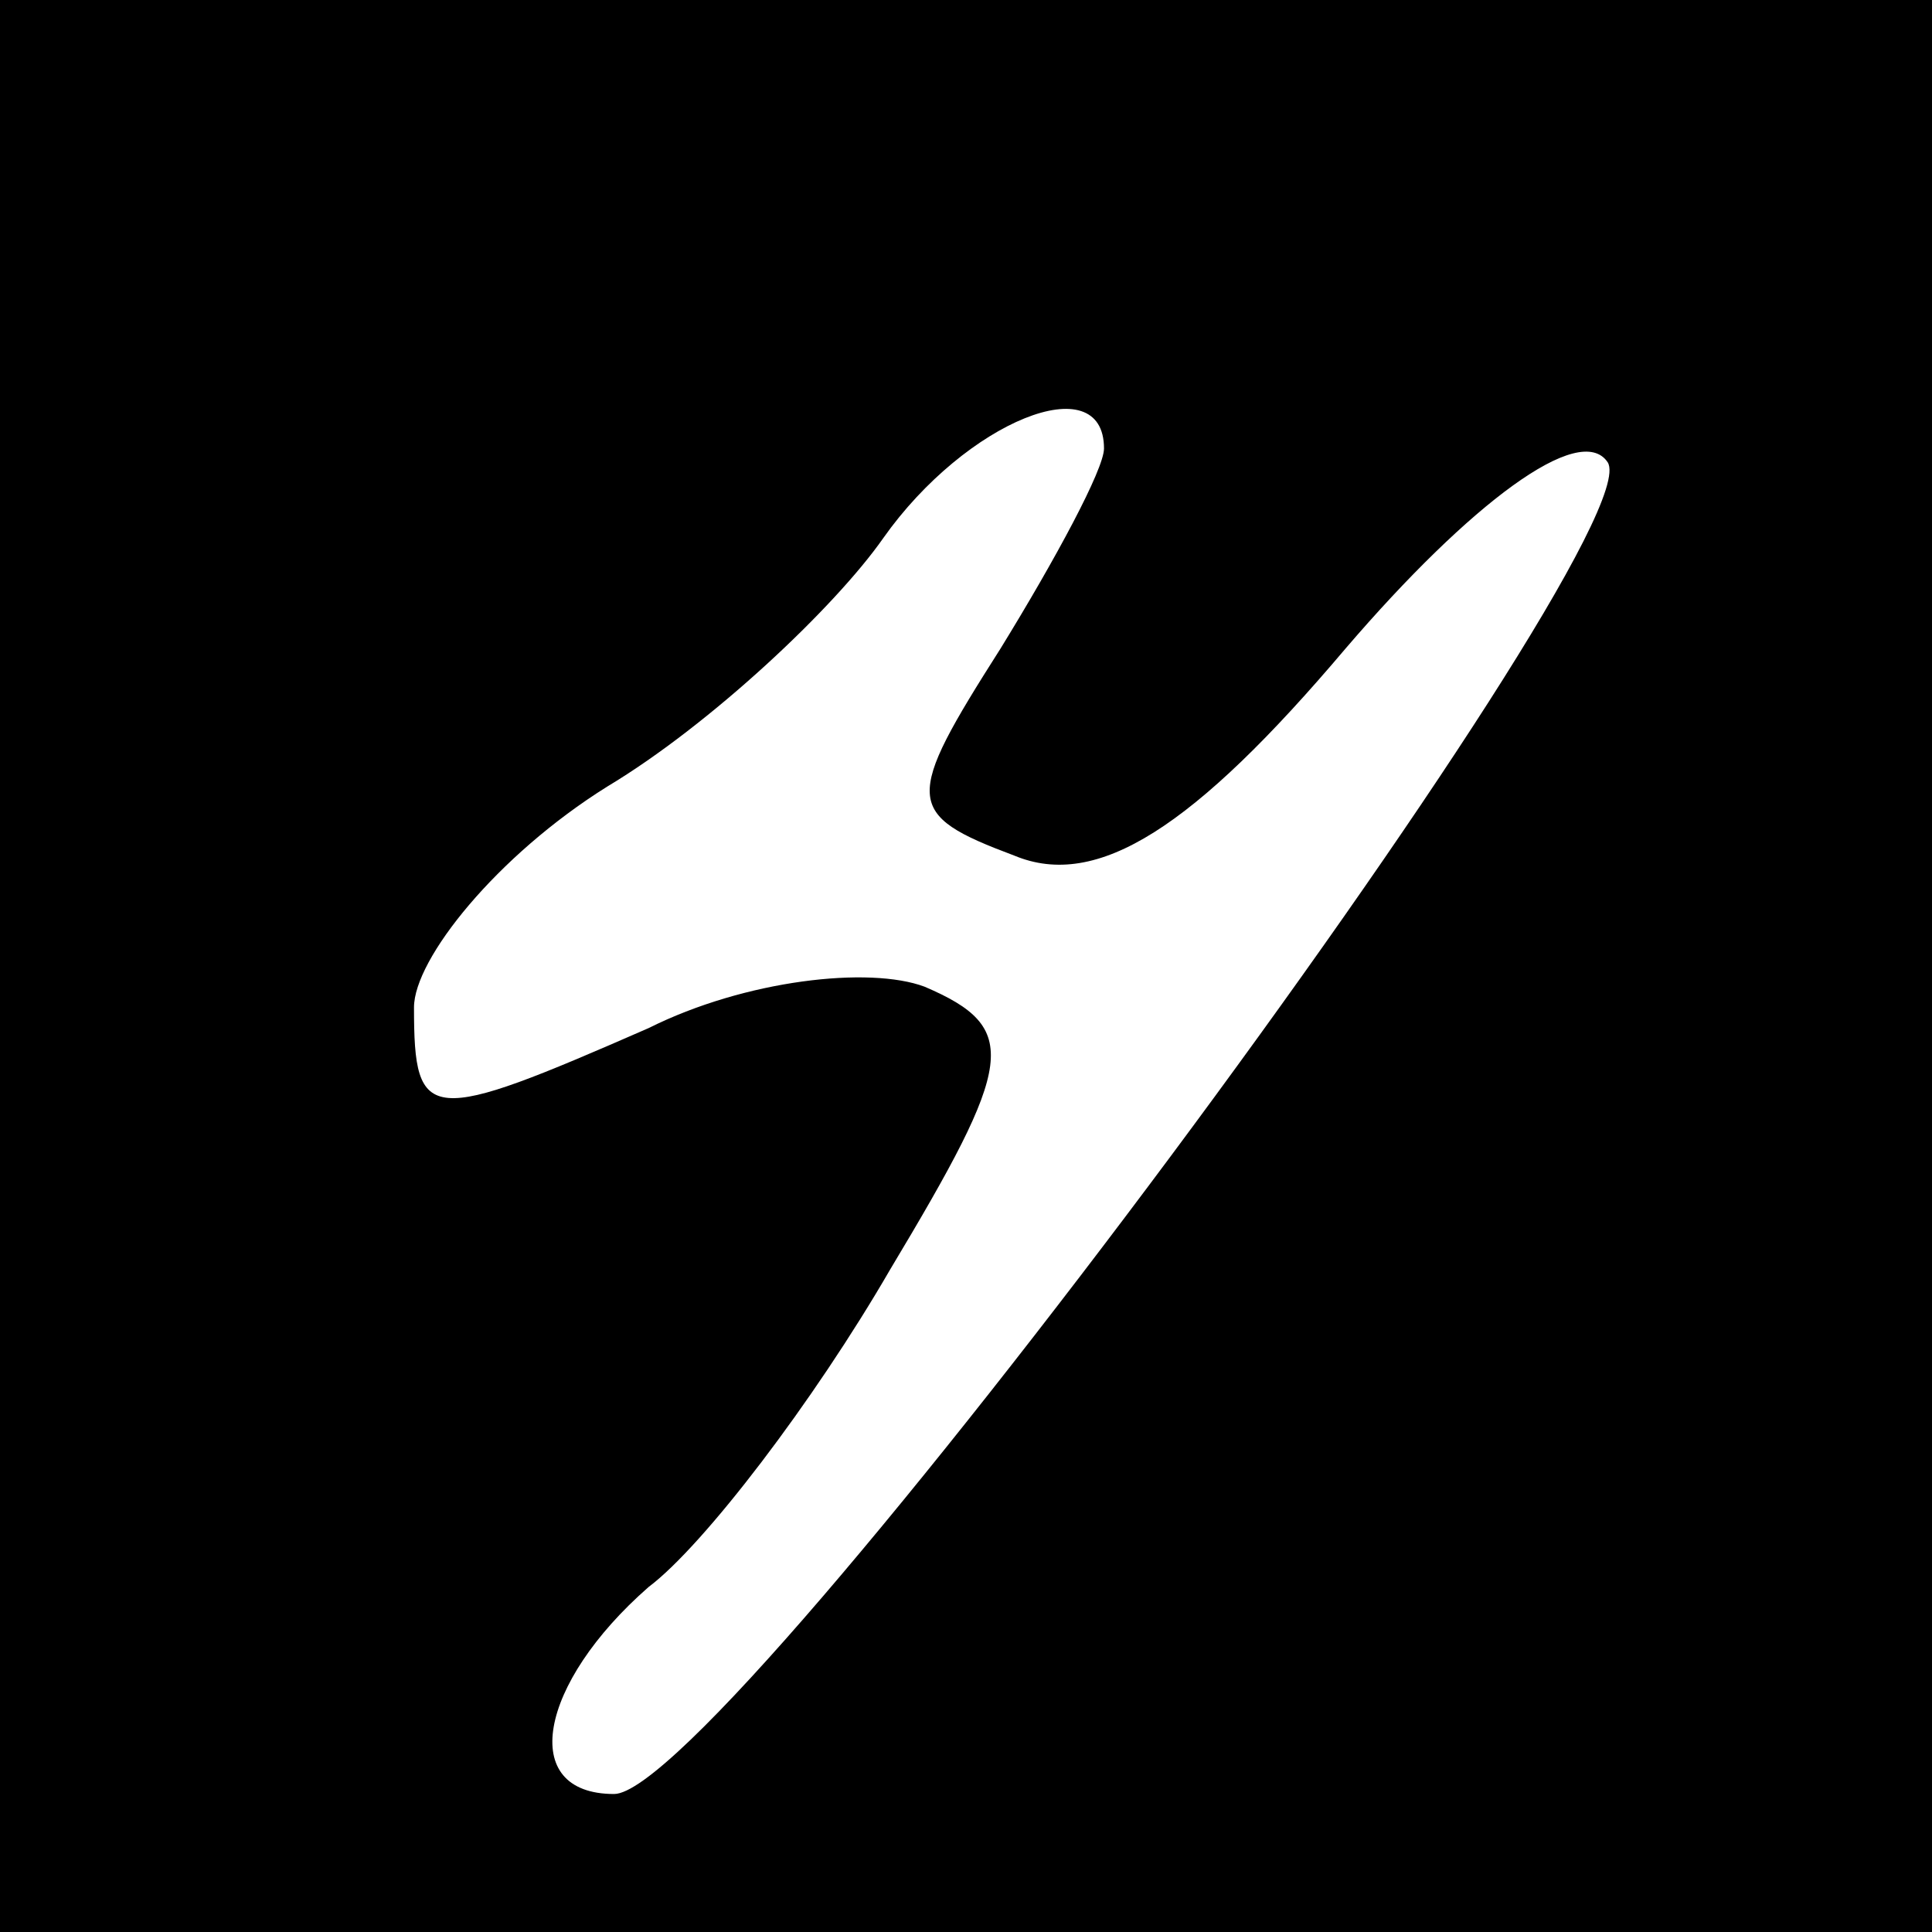<?xml version="1.0" standalone="no"?>
<!DOCTYPE svg PUBLIC "-//W3C//DTD SVG 20010904//EN"
 "http://www.w3.org/TR/2001/REC-SVG-20010904/DTD/svg10.dtd">
<svg version="1.0" xmlns="http://www.w3.org/2000/svg"
 width="28pt" height="28pt" viewBox="0 0 28 28"
 preserveAspectRatio="xMidYMid meet">
<g transform="translate(0,28) scale(0.1,-0.1)"
fill="#000000" stroke="none">
<path d="M0 140 l0 -140 140 0 140 0 0 140 0 140 -140 0 -140 0 0 -140z m160
75 c0 -3 -7 -16 -15 -29 -14 -22 -14 -24 2 -30 12 -5 26 4 48 30 18 21 34 33
38 27 7 -11 -128 -193 -144 -193 -14 0 -11 16 5 30 8 6 24 27 35 46 18 30 19
35 5 41 -8 3 -26 1 -40 -6 -32 -14 -34 -14 -34 3 0 7 12 22 28 32 15 9 33 26
40 36 12 17 32 25 32 13z"/>
</g>
</svg>
